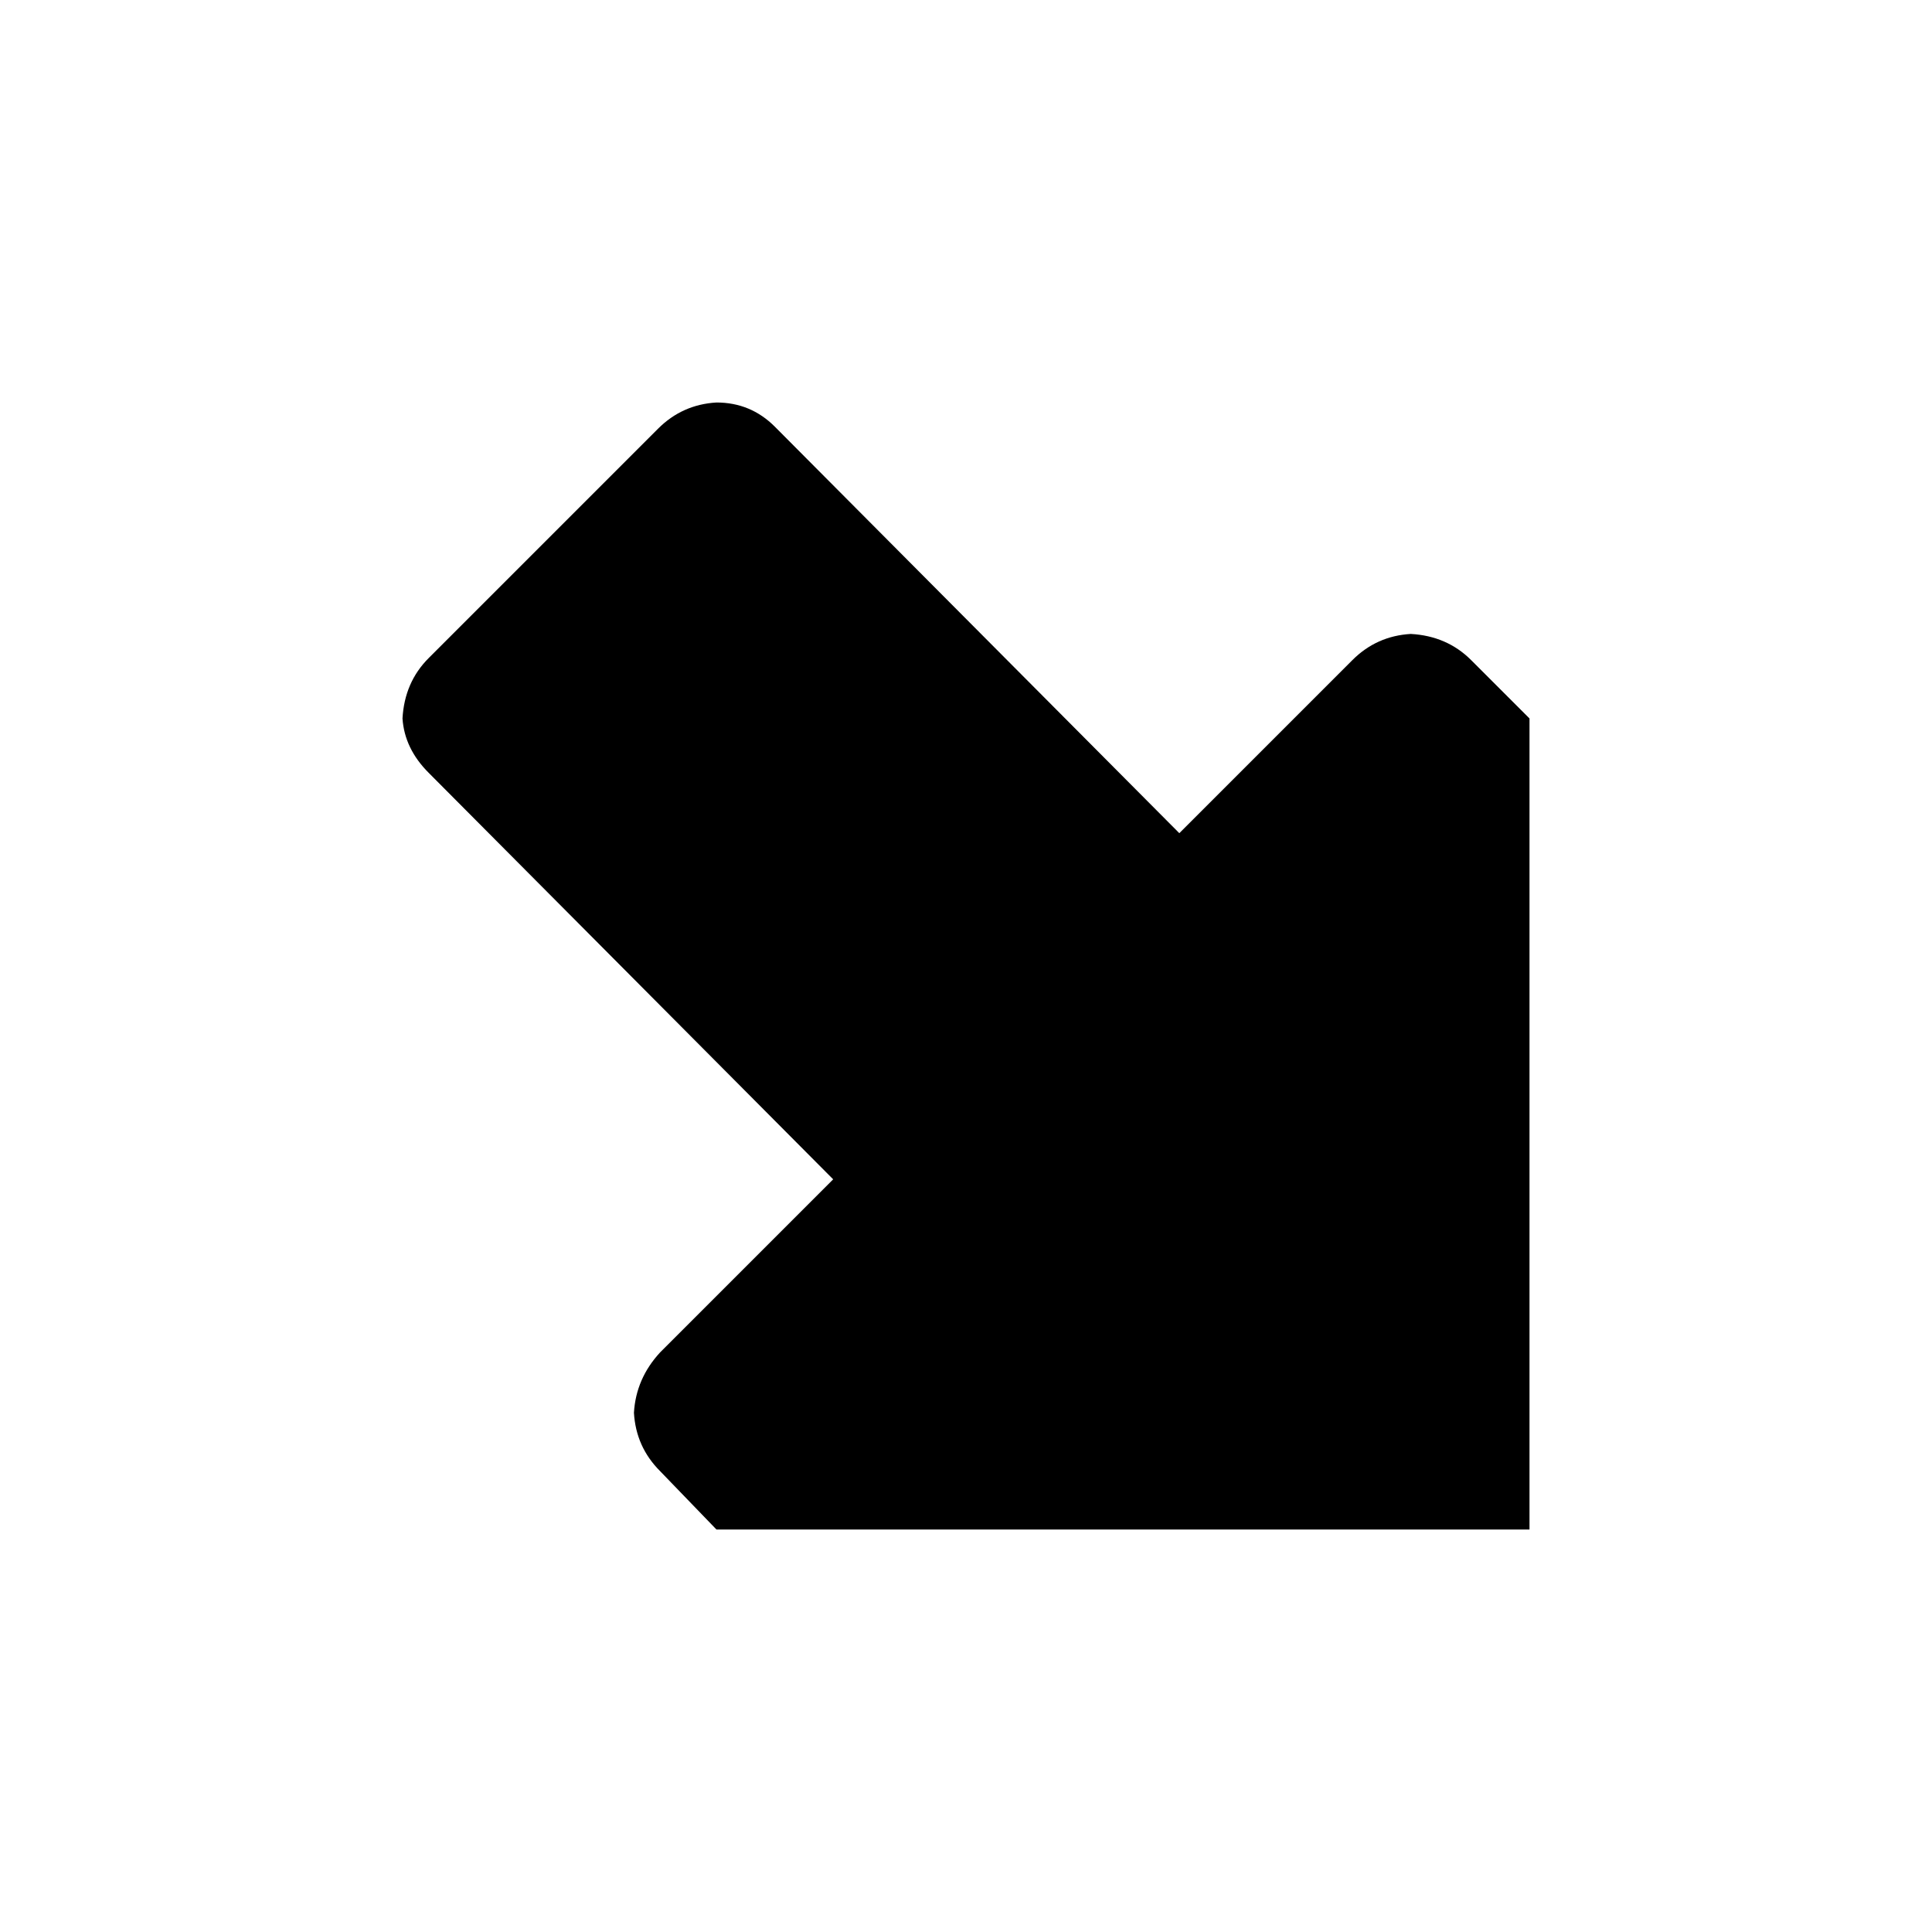 <svg xmlns:dc="http://purl.org/dc/elements/1.1/" xmlns:cc="http://creativecommons.org/ns#" xmlns:rdf="http://www.w3.org/1999/02/22-rdf-syntax-ns#" xmlns:svg="http://www.w3.org/2000/svg" xmlns="http://www.w3.org/2000/svg" xmlns:sodipodi="http://sodipodi.sourceforge.net/DTD/sodipodi-0.dtd" xmlns:inkscape="http://www.inkscape.org/namespaces/inkscape" width="48" height="48" id="svg5057" version="1.1" inkscape:version="0.91 r13725" viewBox="0 0 48 48" sodipodi:docname="all_icons.tar">
  <defs id="defs5059"/>
  <sodipodi:namedview id="base" pagecolor="#ffffff" bordercolor="#666666" borderopacity="1.0" inkscape:pageopacity="0.0" inkscape:pageshadow="2" inkscape:zoom="5.3607533" inkscape:cx="17.083968" inkscape:cy="9.574371" inkscape:current-layer="layer36" showgrid="true" inkscape:grid-bbox="true" inkscape:document-units="px" inkscape:window-width="1680" inkscape:window-height="988" inkscape:window-x="-8" inkscape:window-y="-8" inkscape:window-maximized="1" showguides="true">
    <inkscape:grid type="xygrid" id="grid6922"/>
  </sodipodi:namedview>
  <g inkscape:groupmode="layer" id="layer23" inkscape:label="arrow-bottom-right" style="display:inline">
    <path style="fill:#000000;stroke:none" d="m 16.35,10.65 q 0.6,-0.6 1.45,-0.65 0.85,0 1.45,0.6 l 10.05,10.1 4.3,-4.3 q 0.6,-0.6 1.45,-0.65 0.9,0.05 1.5,0.65 L 38,17.85 38,38 17.8,38 16.4,36.55 Q 15.8,35.95 15.75,35.1 15.8,34.25 16.4,33.6 L 20.7,29.3 10.65,19.2 q -0.6,-0.6 -0.65,-1.35 0.05,-0.9 0.65,-1.5 l 5.7,-5.7" id="path5201" inkscape:connector-curvature="0"/>
  </g>
  </svg>